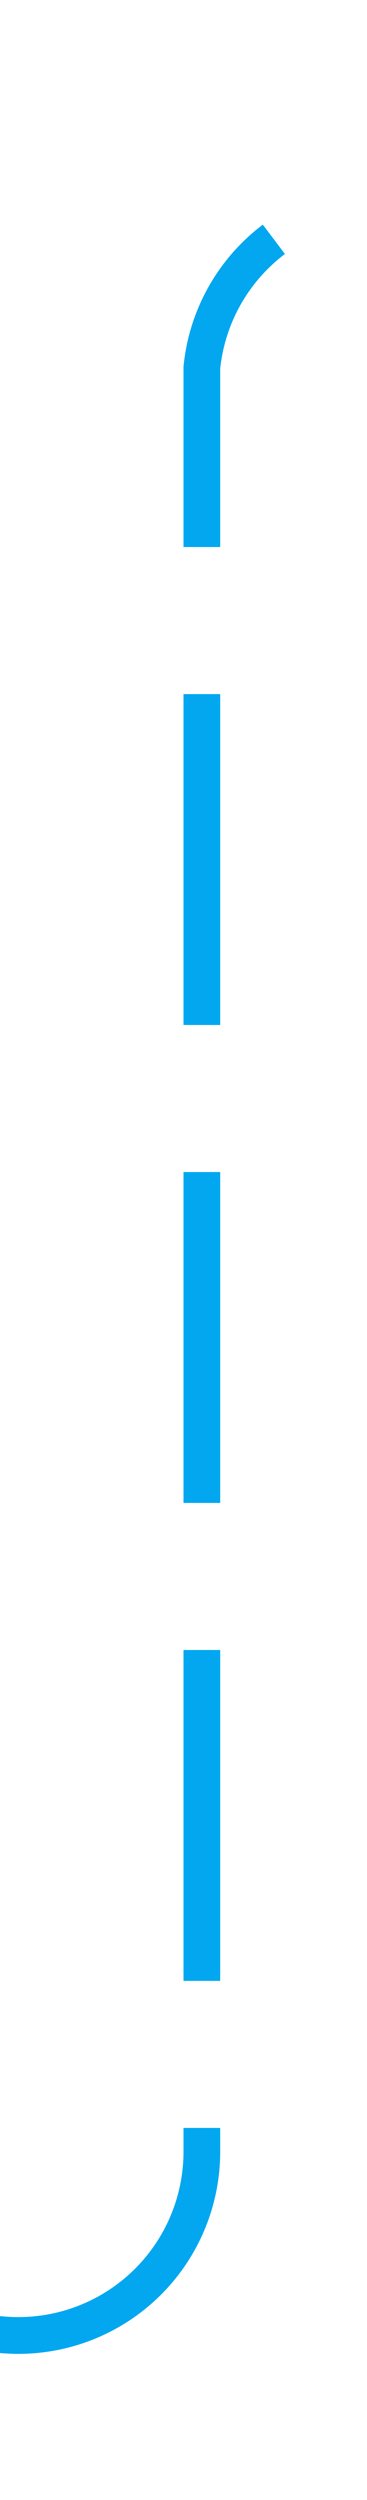 ﻿<?xml version="1.0" encoding="utf-8"?>
<svg version="1.1" xmlns:xlink="http://www.w3.org/1999/xlink" width="10px" height="68px" preserveAspectRatio="xMidYMin meet" viewBox="1660 405  8 68" xmlns="http://www.w3.org/2000/svg">
  <path d="M 1542 468.5  L 1659 468.5  A 5 5 0 0 0 1664.5 463.5 L 1664.5 415  A 5 5 0 0 1 1669.5 410.5 L 1735 410.5  " stroke-width="1" stroke-dasharray="9,4" stroke="#02a7f0" fill="none" />
  <path d="M 1729.3 416.5  L 1736 410.5  L 1729.3 404.5  L 1731.6 410.5  L 1729.3 416.5  Z " fill-rule="nonzero" fill="#02a7f0" stroke="none" />
</svg>